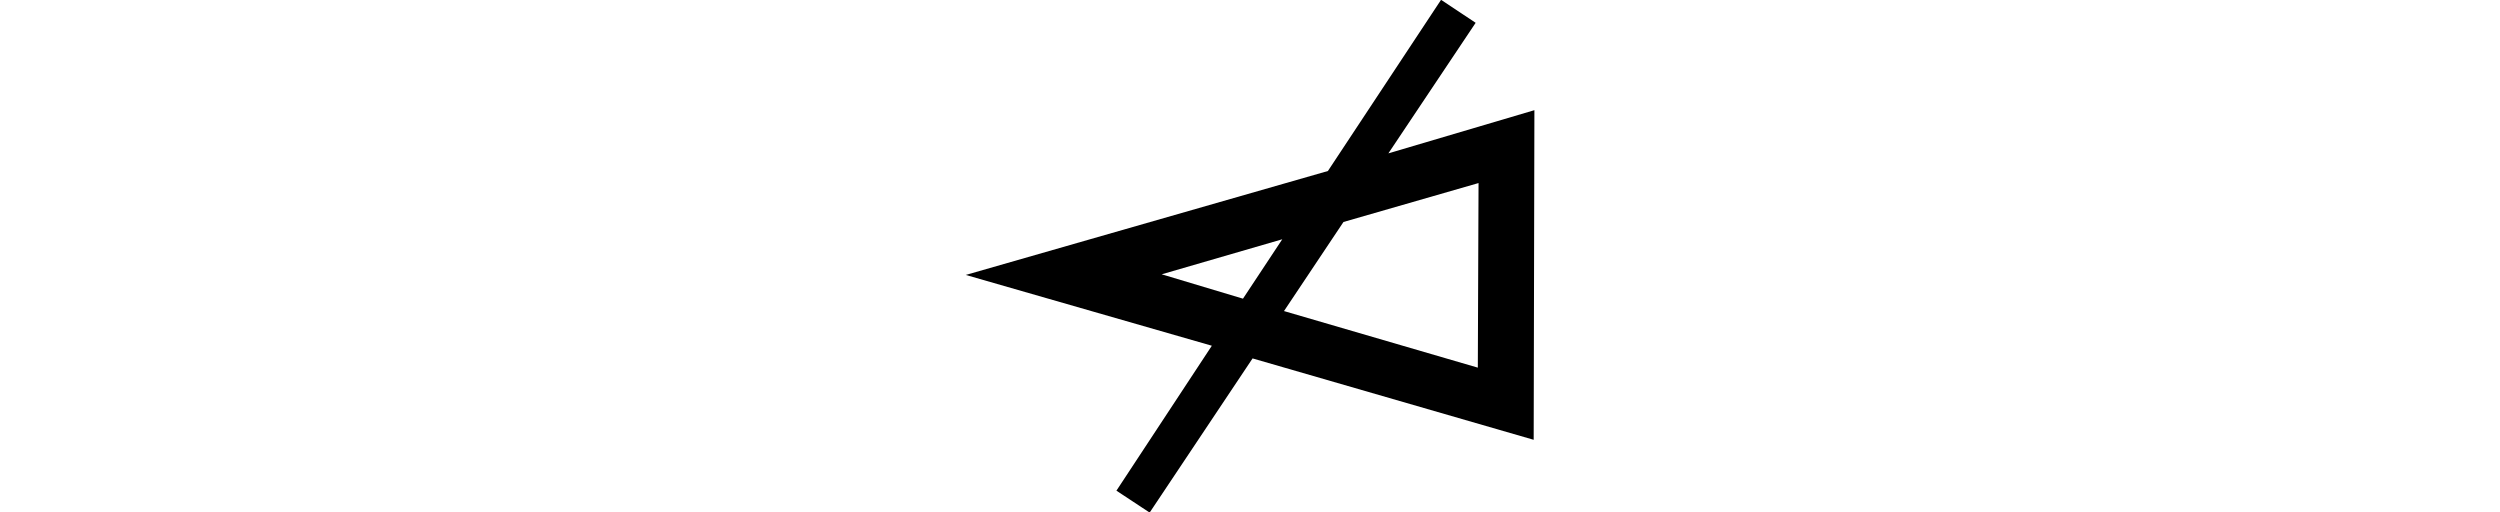 <svg xmlns="http://www.w3.org/2000/svg" xmlns:xlink="http://www.w3.org/1999/xlink" width="27.615pt" height="5.66pt" viewBox="0 0 27.615 5.66" version="1.1">
<defs>
<g>
<symbol overflow="visible" id="glyph0-0">
<path style="stroke:none;" d=""/>
</symbol>
<symbol overflow="visible" id="glyph0-1">
<path style="stroke:none;" d="M 7.453 -2.156 L 4.348 -3.055 L 3.211 -1.352 L 2.844 -1.594 L 3.898 -3.195 L 1.18 -3.977 L 5.18 -5.125 L 6.43 -7.016 L 6.812 -6.762 L 5.848 -5.32 L 7.461 -5.797 Z M 6.836 -2.953 L 6.844 -4.992 L 5.352 -4.562 L 4.695 -3.578 Z M 4.242 -3.715 L 4.676 -4.371 L 3.344 -3.984 Z "/>
</symbol>
</g>
</defs>
<g id="surface1101">
<g style="fill:rgb(0%,0%,0%);fill-opacity:1;">
  <use xlink:href="#glyph0-1" x="9.488" y="7.014"/>
</g>
</g>
</svg>
